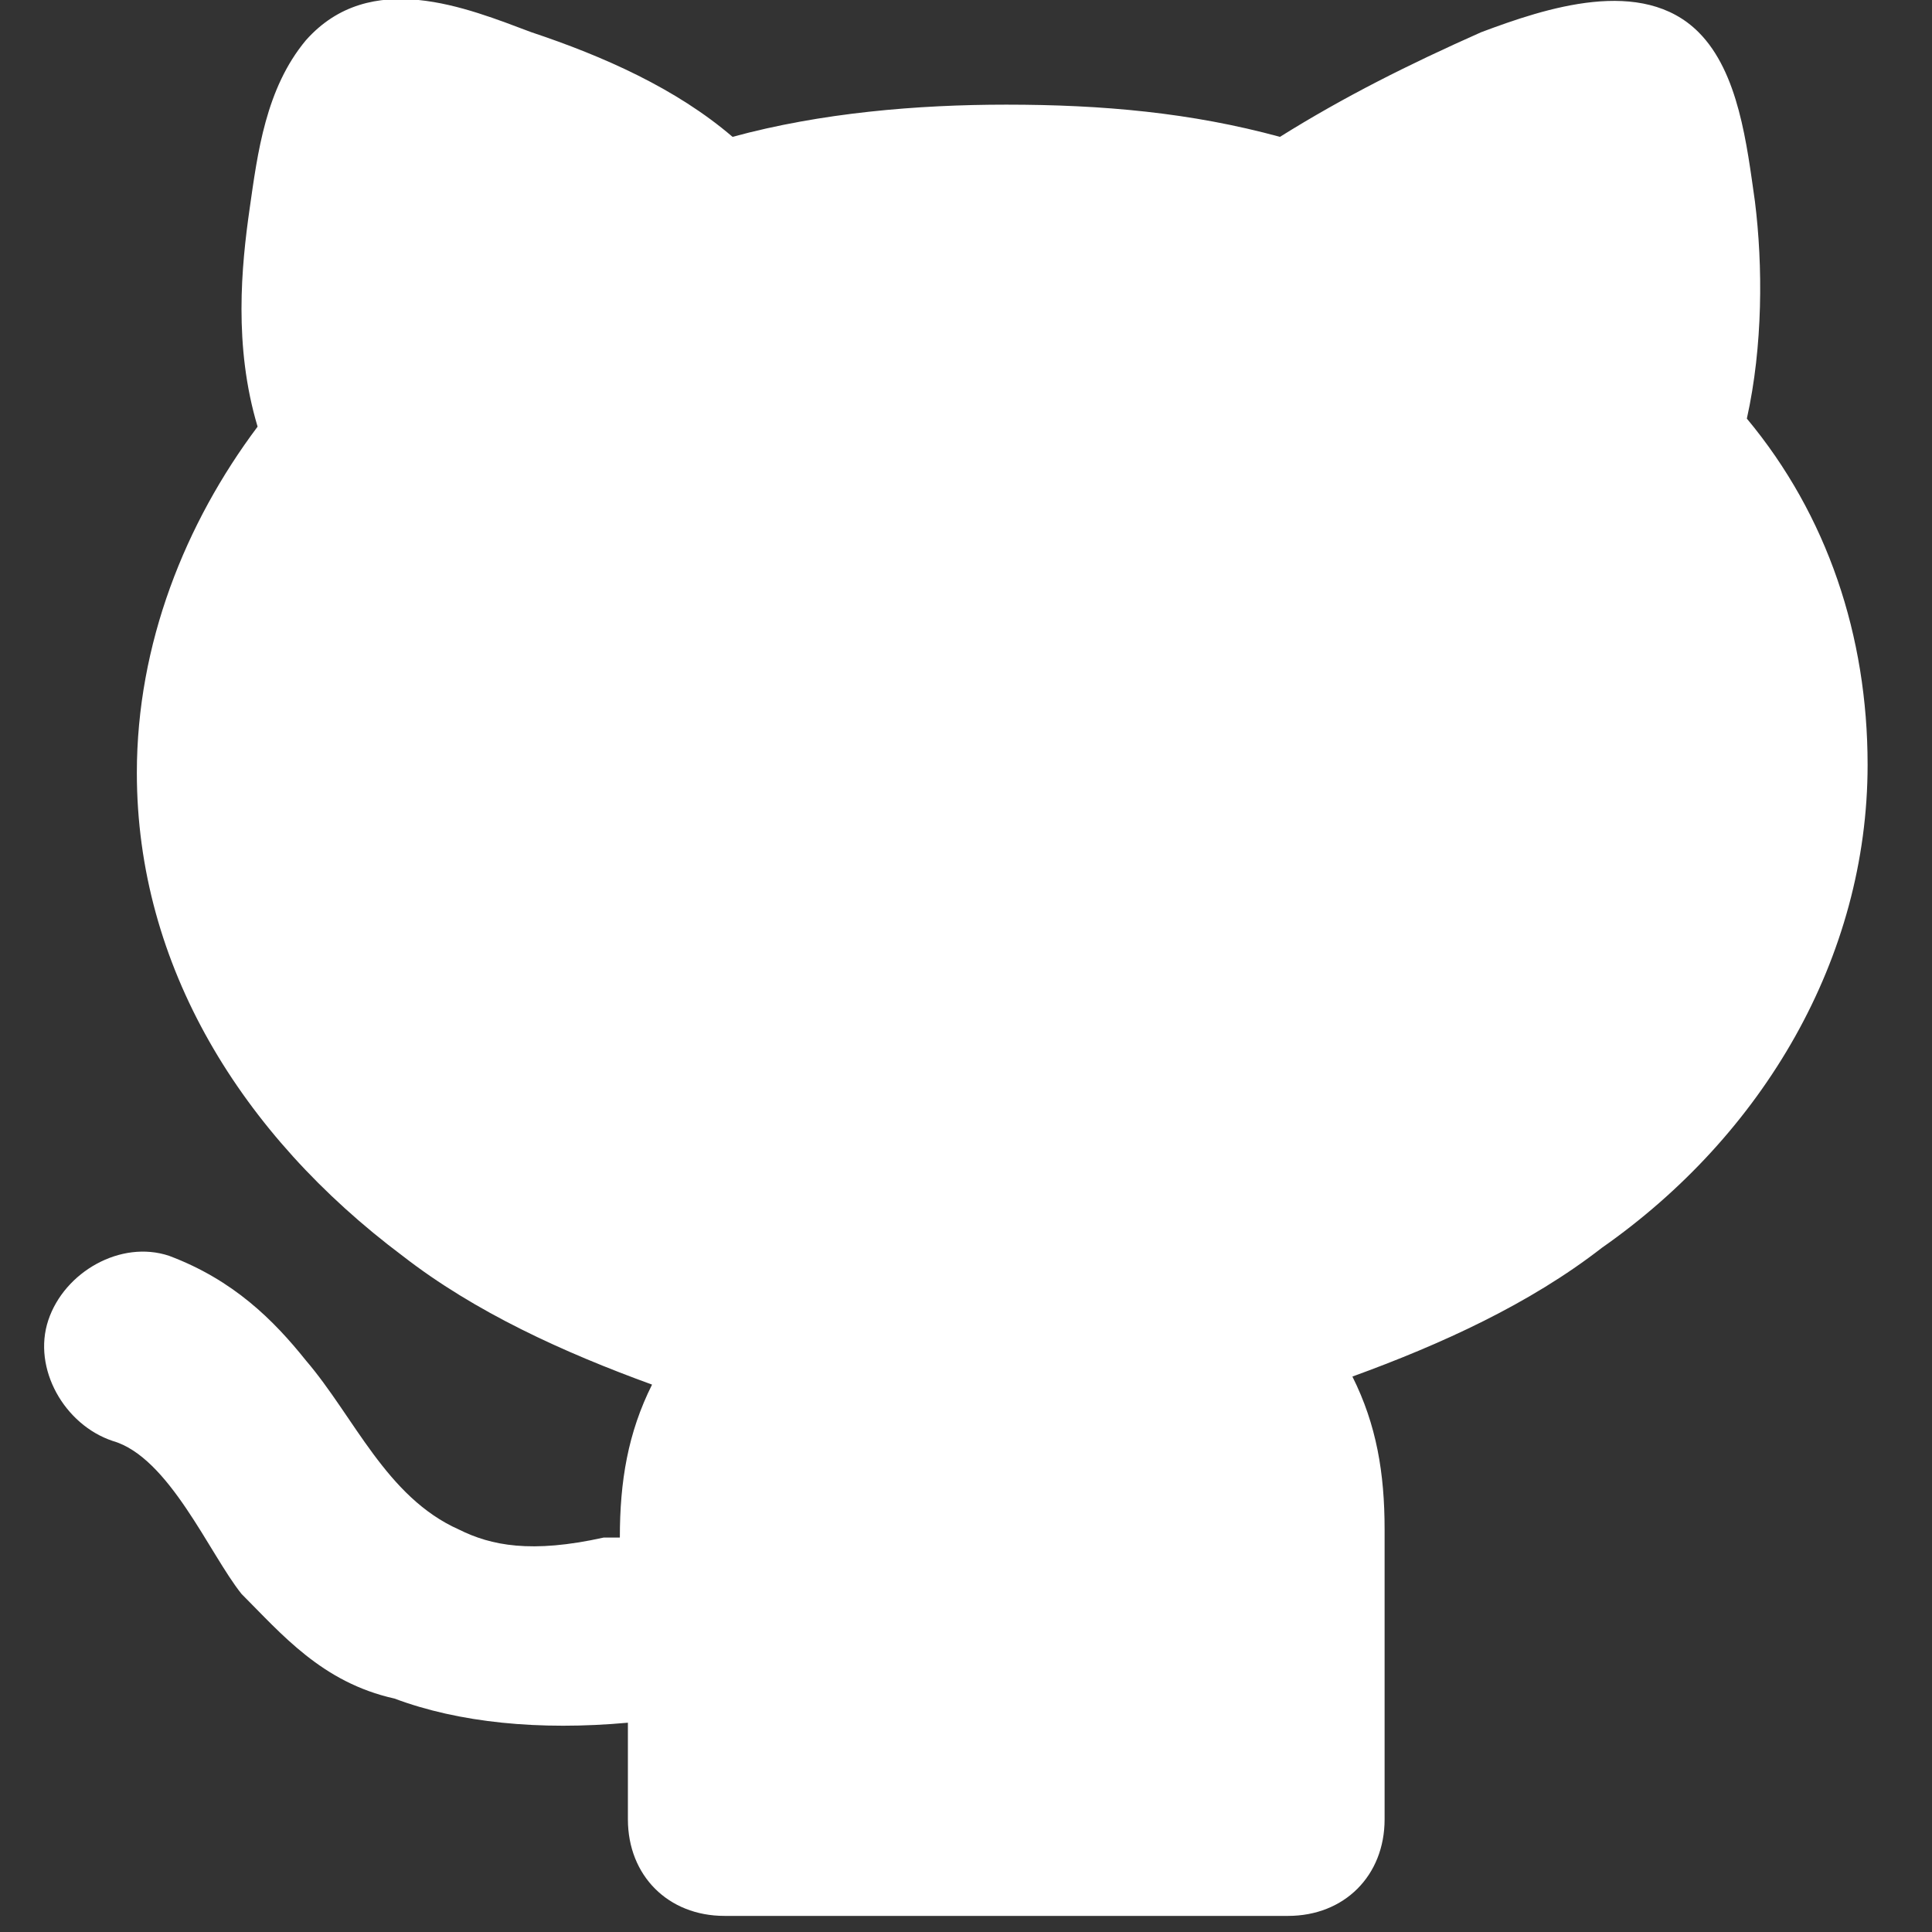 <?xml version="1.0" encoding="utf-8"?>
<!-- Generator: Adobe Illustrator 24.0.1, SVG Export Plug-In . SVG Version: 6.00 Build 0)  -->
<svg version="1.1" id="圖層_1" xmlns="http://www.w3.org/2000/svg" xmlns:xlink="http://www.w3.org/1999/xlink" x="0px" y="0px"
	 viewBox="0 0 24 24" style="enable-background:new 0 0 24 24;" xml:space="preserve">
<rect x="0" y="0" width="24" height="24" fill="#333333" stroke="none"/>
<style type="text/css">
	.st0{fill:#FFFFFF;}
</style>
<path class="st0" d="M6.6,0.4c0.9,0.3,1.8,0.7,2.5,1.3c1.1-0.3,2.3-0.4,3.4-0.4c1.2,0,2.3,0.1,3.4,0.4c0.8-0.5,1.6-0.9,2.5-1.3
	c0.8-0.3,2-0.7,2.7,0c0.5,0.5,0.6,1.4,0.7,2.1c0.1,0.8,0.1,1.8-0.1,2.7c1,1.2,1.5,2.7,1.5,4.3c0,2.4-1.3,4.6-3.3,6
	c-0.9,0.7-2,1.2-3.1,1.6c0.3,0.6,0.4,1.2,0.4,1.9v3.6c0,0.7-0.5,1.2-1.2,1.2H9c-0.7,0-1.2-0.5-1.2-1.2v-1.2c-1.1,0.1-2.1,0-2.9-0.3
	C4,20.9,3.5,20.3,3,19.8c-0.4-0.5-0.9-1.7-1.6-1.9c-0.6-0.2-1-0.9-0.8-1.5c0.2-0.6,0.9-1,1.5-0.8c0.8,0.3,1.3,0.8,1.7,1.3
	c0.6,0.7,1,1.7,1.9,2.1c0.4,0.2,0.9,0.3,1.8,0.1l0.2,0c0-0.7,0.1-1.3,0.4-1.9c-1.1-0.4-2.2-0.9-3.1-1.6c-2-1.5-3.3-3.6-3.3-6
	c0-1.6,0.6-3.1,1.5-4.3c-0.3-1-0.2-2-0.1-2.7l0,0c0.1-0.7,0.2-1.5,0.7-2.1C4.6-0.4,5.8,0.1,6.6,0.4L6.6,0.4z"/>
</svg>
